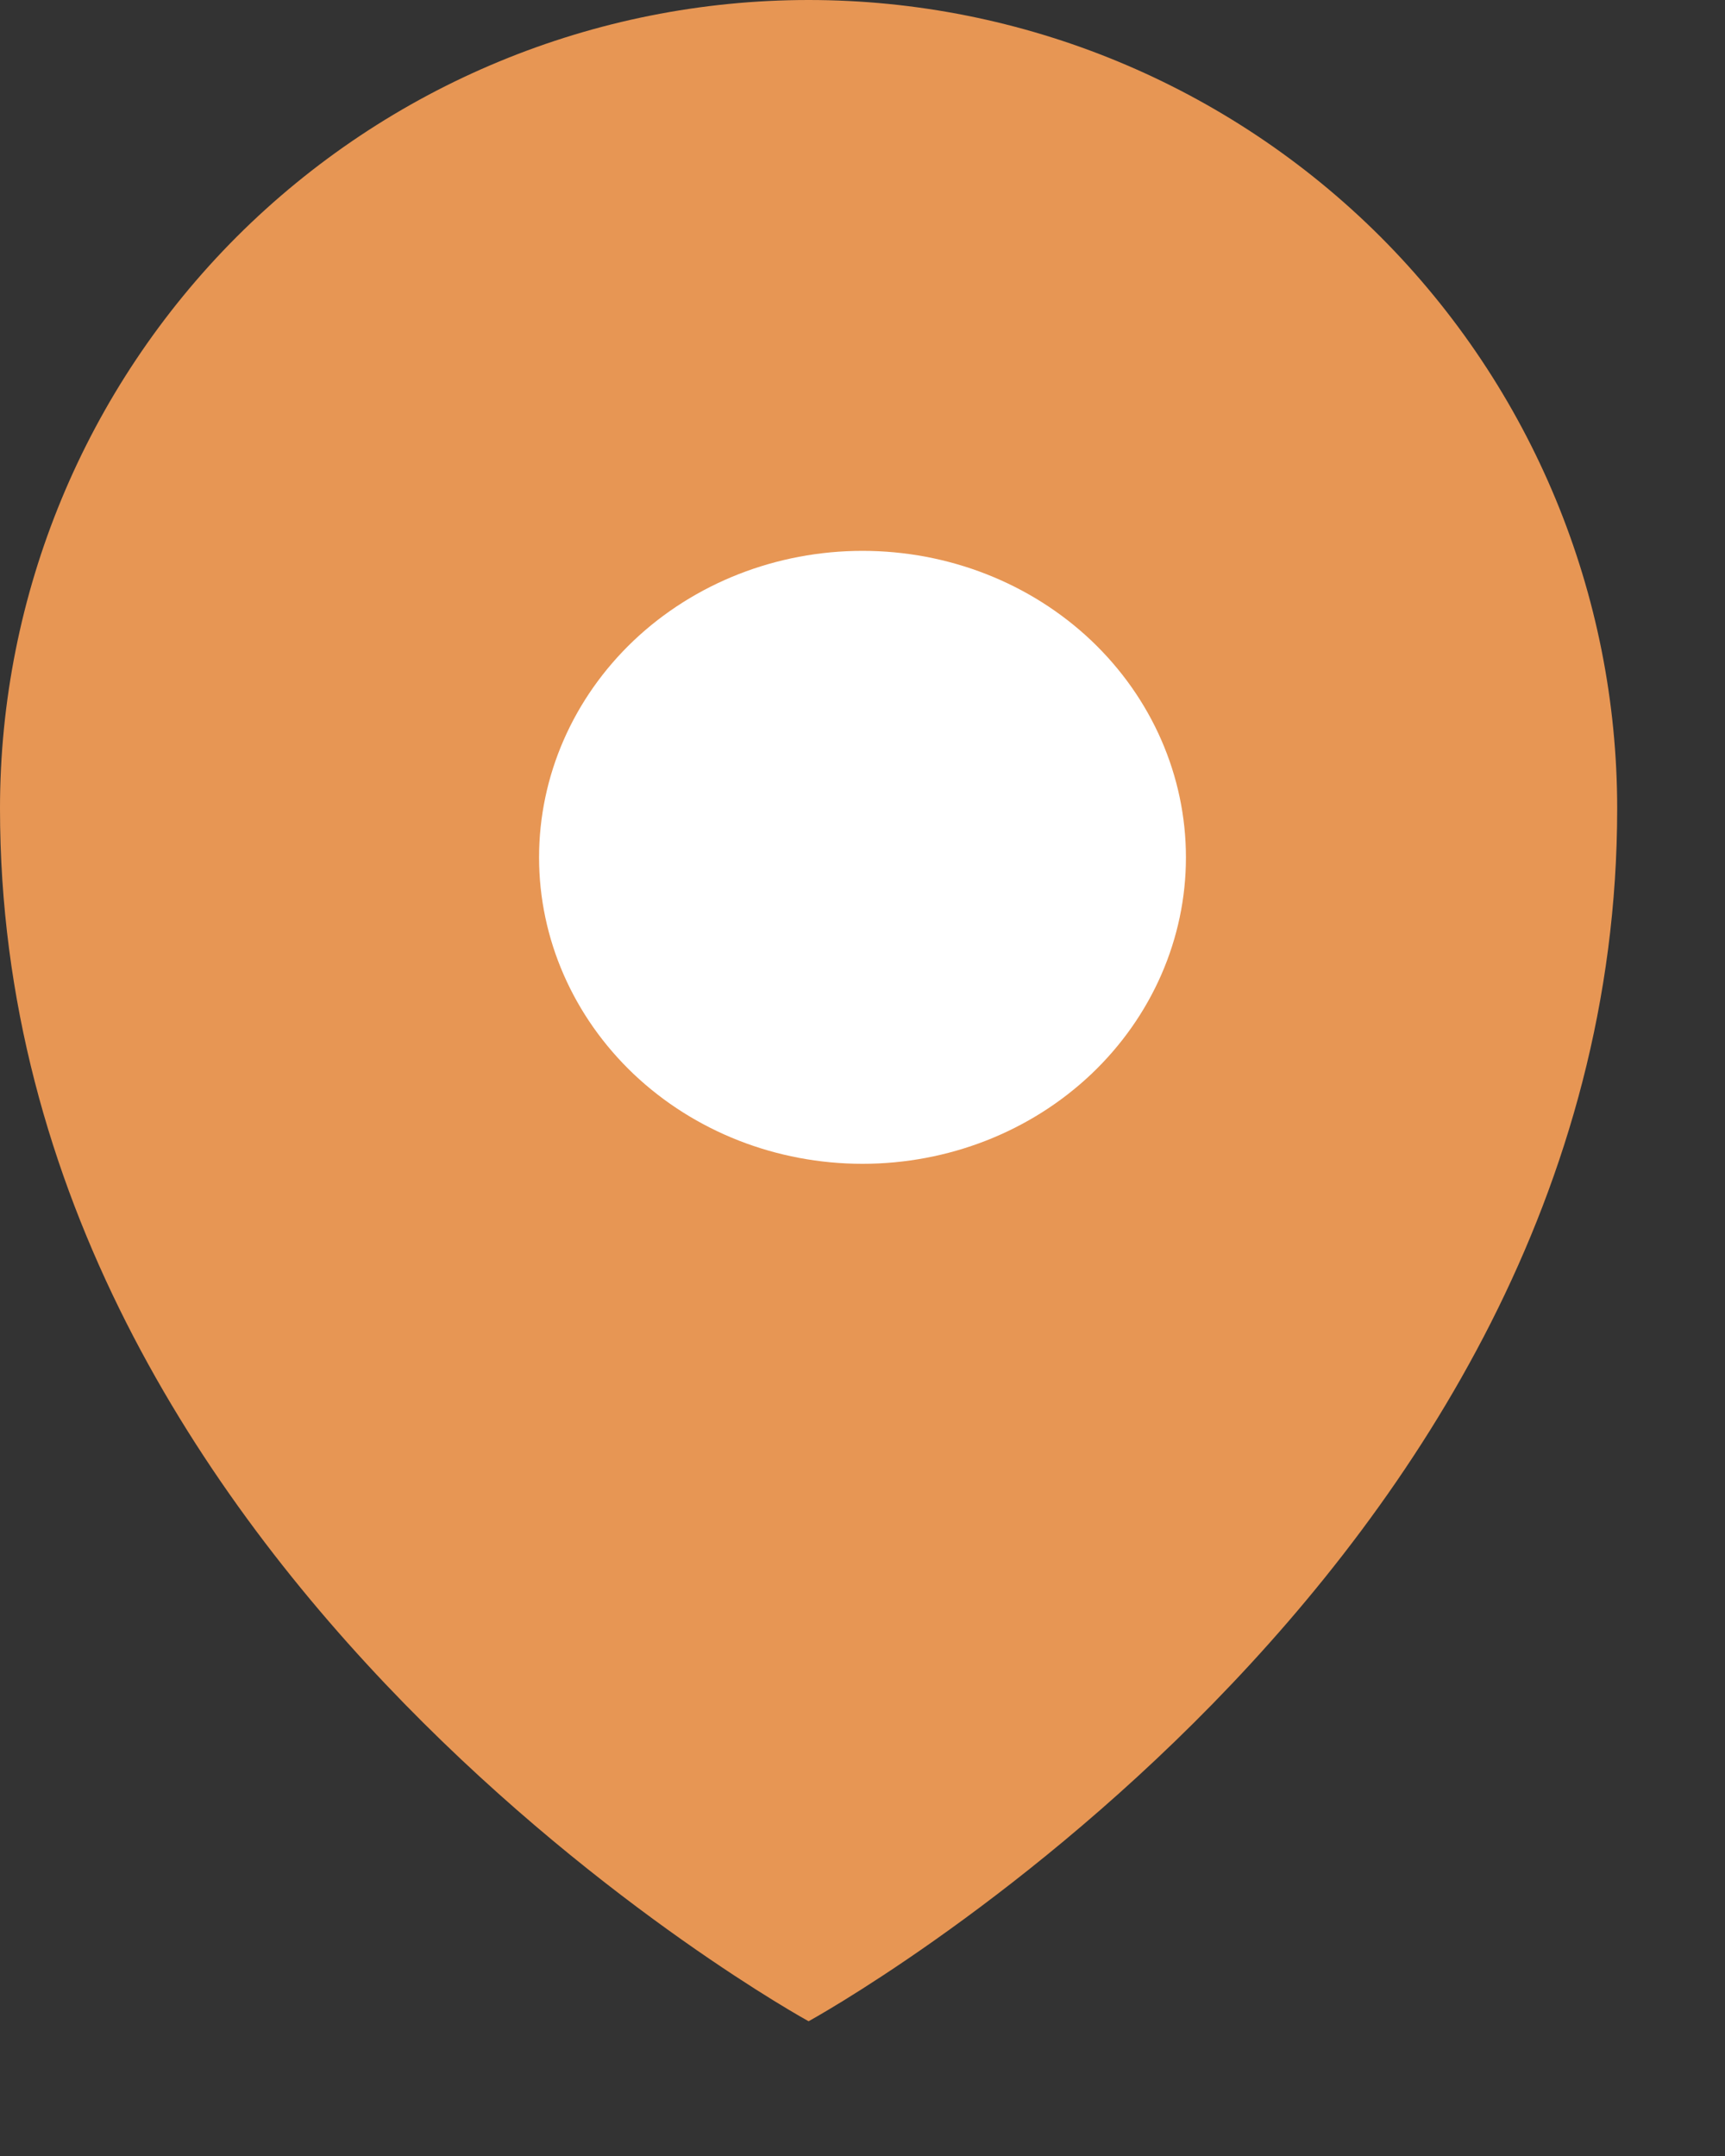 <svg width="8" height="10" viewBox="0 0 8 10" fill="none" xmlns="http://www.w3.org/2000/svg">
<rect x="0" y="0" width="8" height="10" fill="#333333" stroke="none"/>
<path d="M7.5 3.75C7.5 7.321 3.75 9.375 3.75 9.375C3.75 9.375 0 7.321 0 3.75C0 2.755 0.395 1.802 1.098 1.098C1.802 0.395 2.755 0 3.75 0C4.745 0 5.698 0.395 6.402 1.098C7.105 1.802 7.5 2.755 7.5 3.75Z" fill="#E79654"/>
<path d="M5.5 3.977C5.5 4.354 5.342 4.715 5.061 4.982C4.779 5.249 4.398 5.398 4 5.398C3.602 5.398 3.221 5.249 2.939 4.982C2.658 4.715 2.5 4.354 2.5 3.977C2.5 3.599 2.658 3.238 2.939 2.971C3.221 2.704 3.602 2.555 4 2.555C4.398 2.555 4.779 2.704 5.061 2.971C5.342 3.238 5.5 3.599 5.5 3.977Z" fill="white"/>
</svg>
